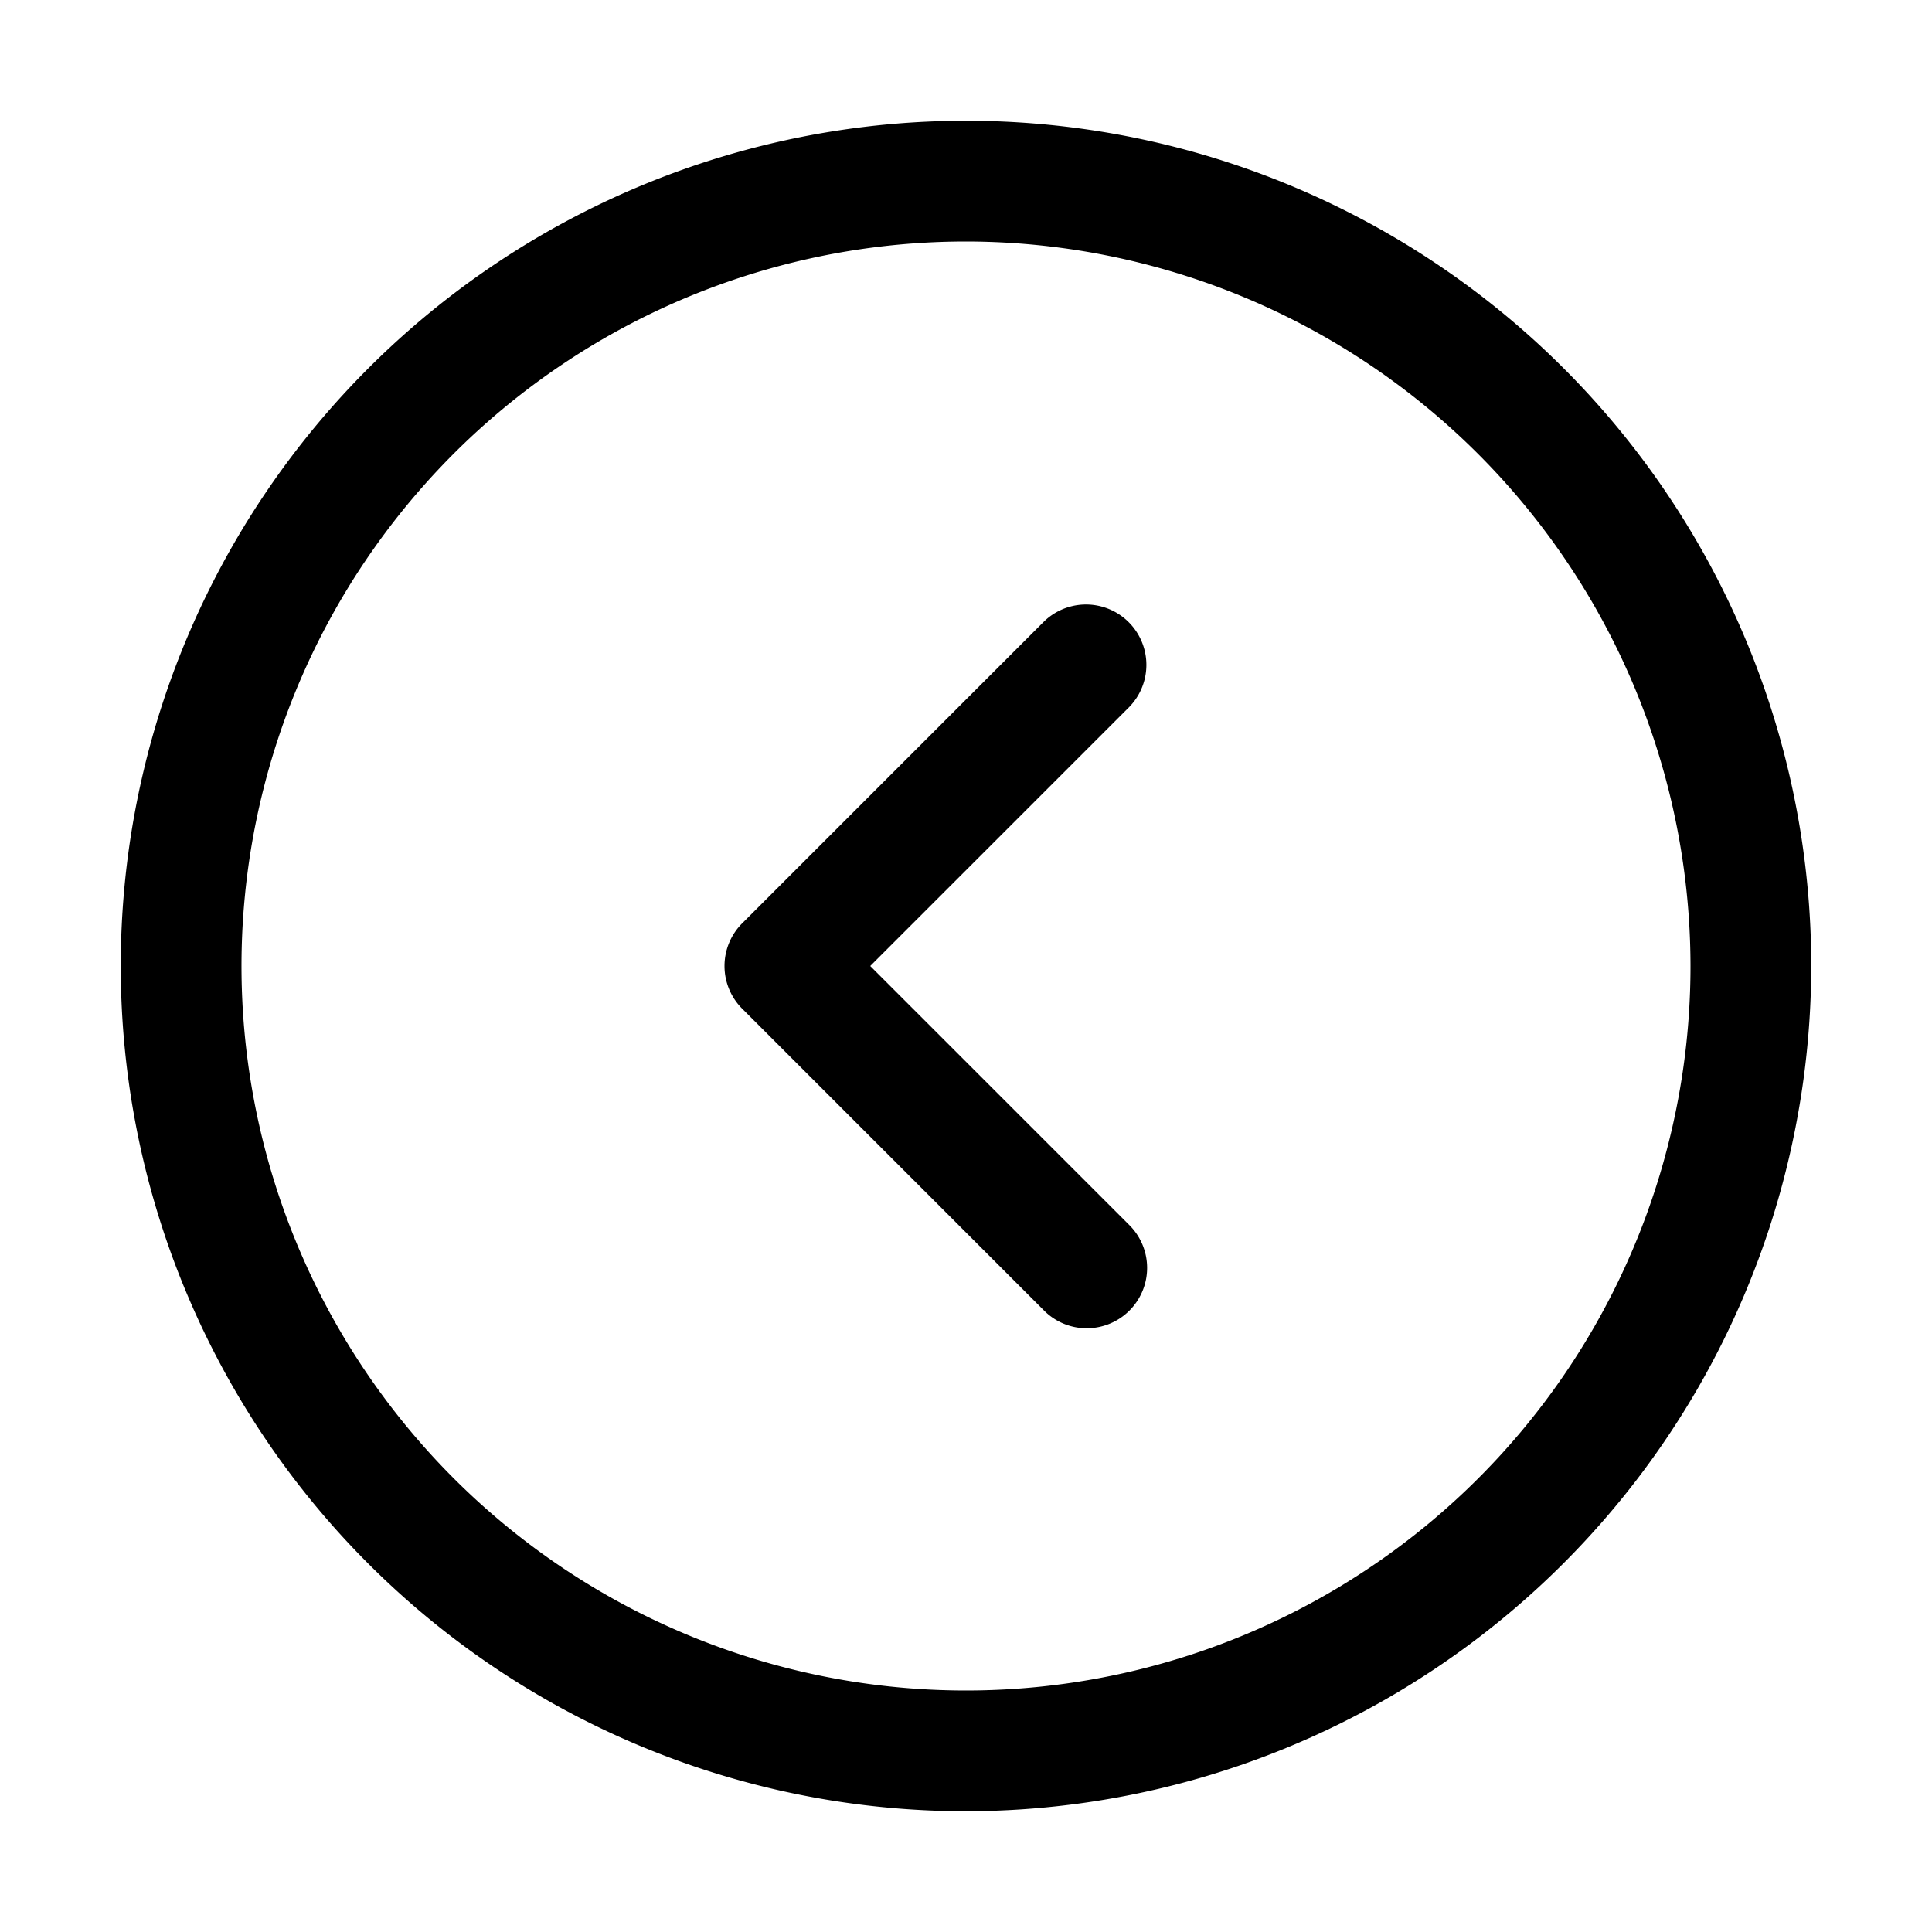 <svg xmlns="http://www.w3.org/2000/svg" width="32" height="32" viewBox="0 0 32 32"><path d="M18 22a.995.995 0 0 1-.707-.293l-5-5a1 1 0 0 1 0-1.414l5-5a1 1 0 0 1 1.414 1.414L14.414 16l4.293 4.293A1 1 0 0 1 18 22Z"/><path d="M16 30a14 14 0 1 1 14-14 14.016 14.016 0 0 1-14 14Zm0-26a12 12 0 1 0 12 12A12.013 12.013 0 0 0 16 4Z"/></svg>